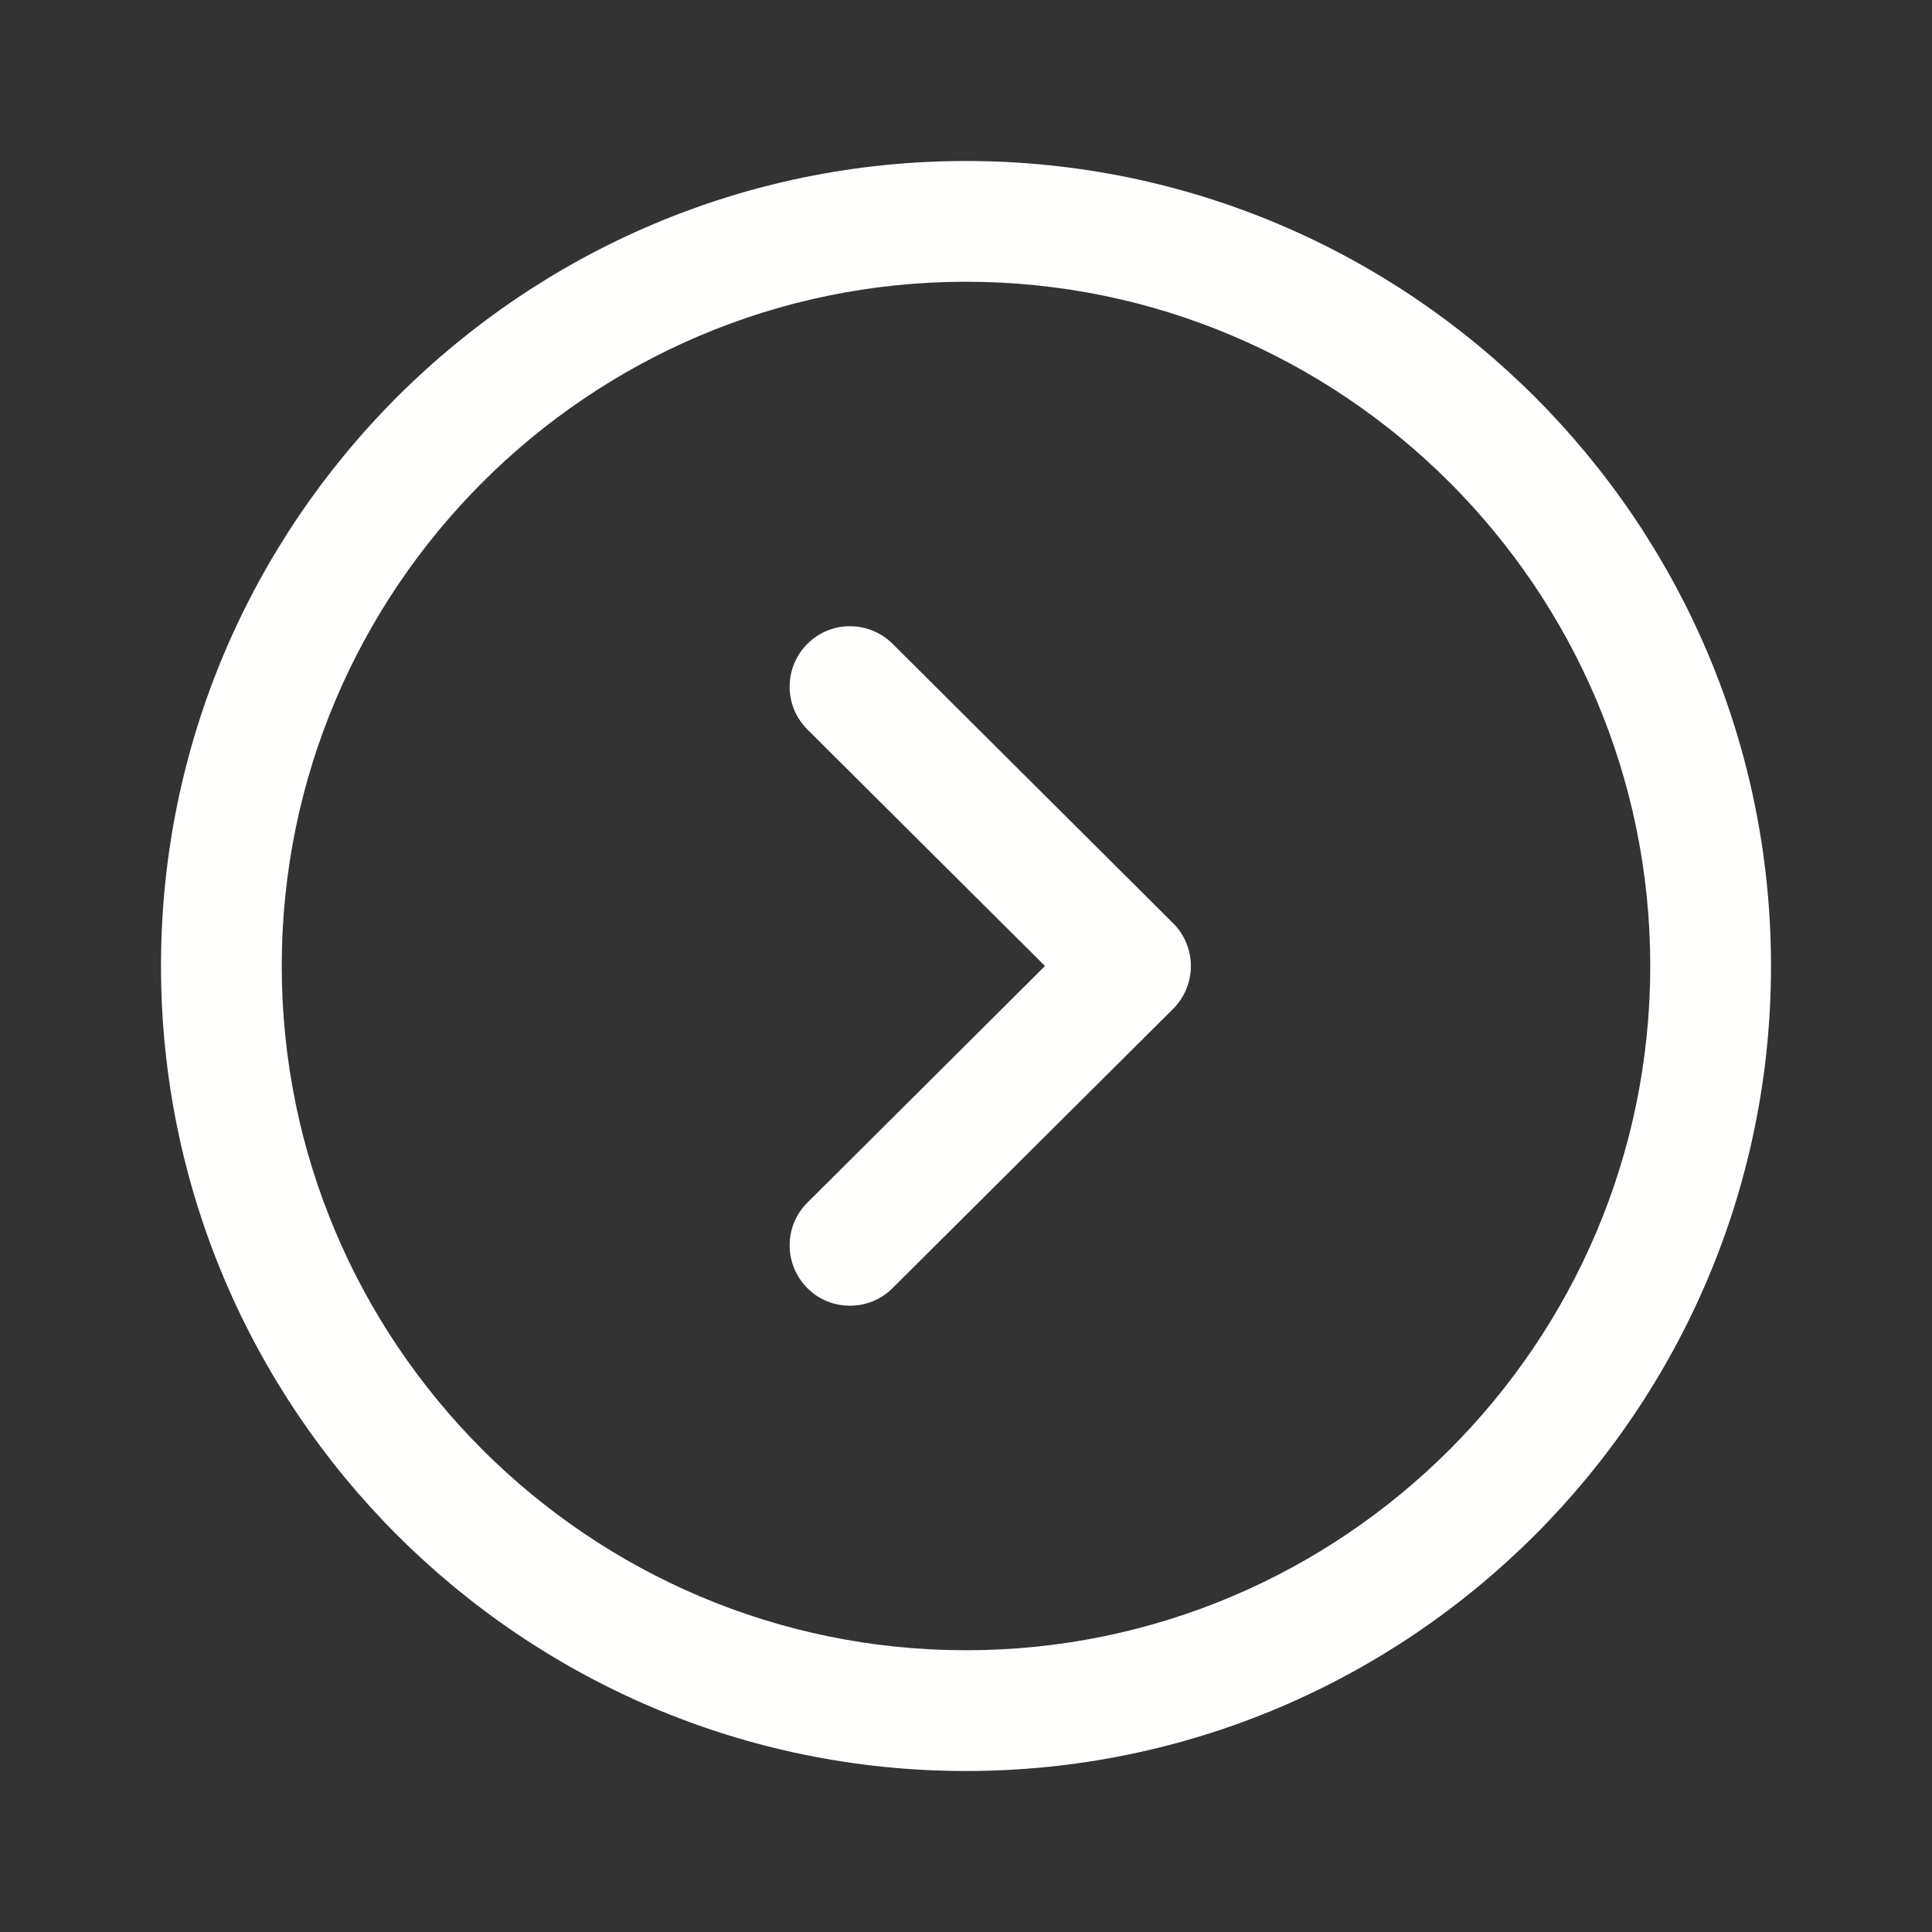 <svg width="18" height="18" viewBox="0 0 18 18" fill="none" xmlns="http://www.w3.org/2000/svg">
<rect x="0" y="0" width="18" height="18" fill="#333333" stroke="none"/>
<g clip-path="url(#clip0_1179_1249)">
<path fill-rule="evenodd" clip-rule="evenodd" d="M9 1.5C13.136 1.5 16.5 4.864 16.5 9C16.5 13.136 13.136 16.5 9 16.5C4.864 16.5 1.5 13.136 1.5 9C1.5 4.864 4.864 1.5 9 1.5ZM9 2.625C5.485 2.625 2.625 5.485 2.625 9C2.625 12.515 5.485 15.375 9 15.375C12.515 15.375 15.375 12.515 15.375 9C15.375 5.485 12.515 2.625 9 2.625ZM8.316 5.998L10.93 8.602C11.036 8.707 11.095 8.851 11.095 9C11.095 9.15 11.036 9.293 10.93 9.399L8.316 12.001C8.206 12.111 8.062 12.165 7.919 12.165C7.775 12.165 7.63 12.111 7.521 12C7.302 11.779 7.302 11.424 7.522 11.205L9.736 9L7.522 6.796C7.302 6.577 7.302 6.22 7.521 6C7.74 5.779 8.095 5.78 8.316 5.998Z" fill="#FFFFFE"/>
</g>
<defs>
<clipPath id="clip0_1179_1249">
<rect width="18" height="18" fill="white"/>
</clipPath>
</defs>
</svg>
